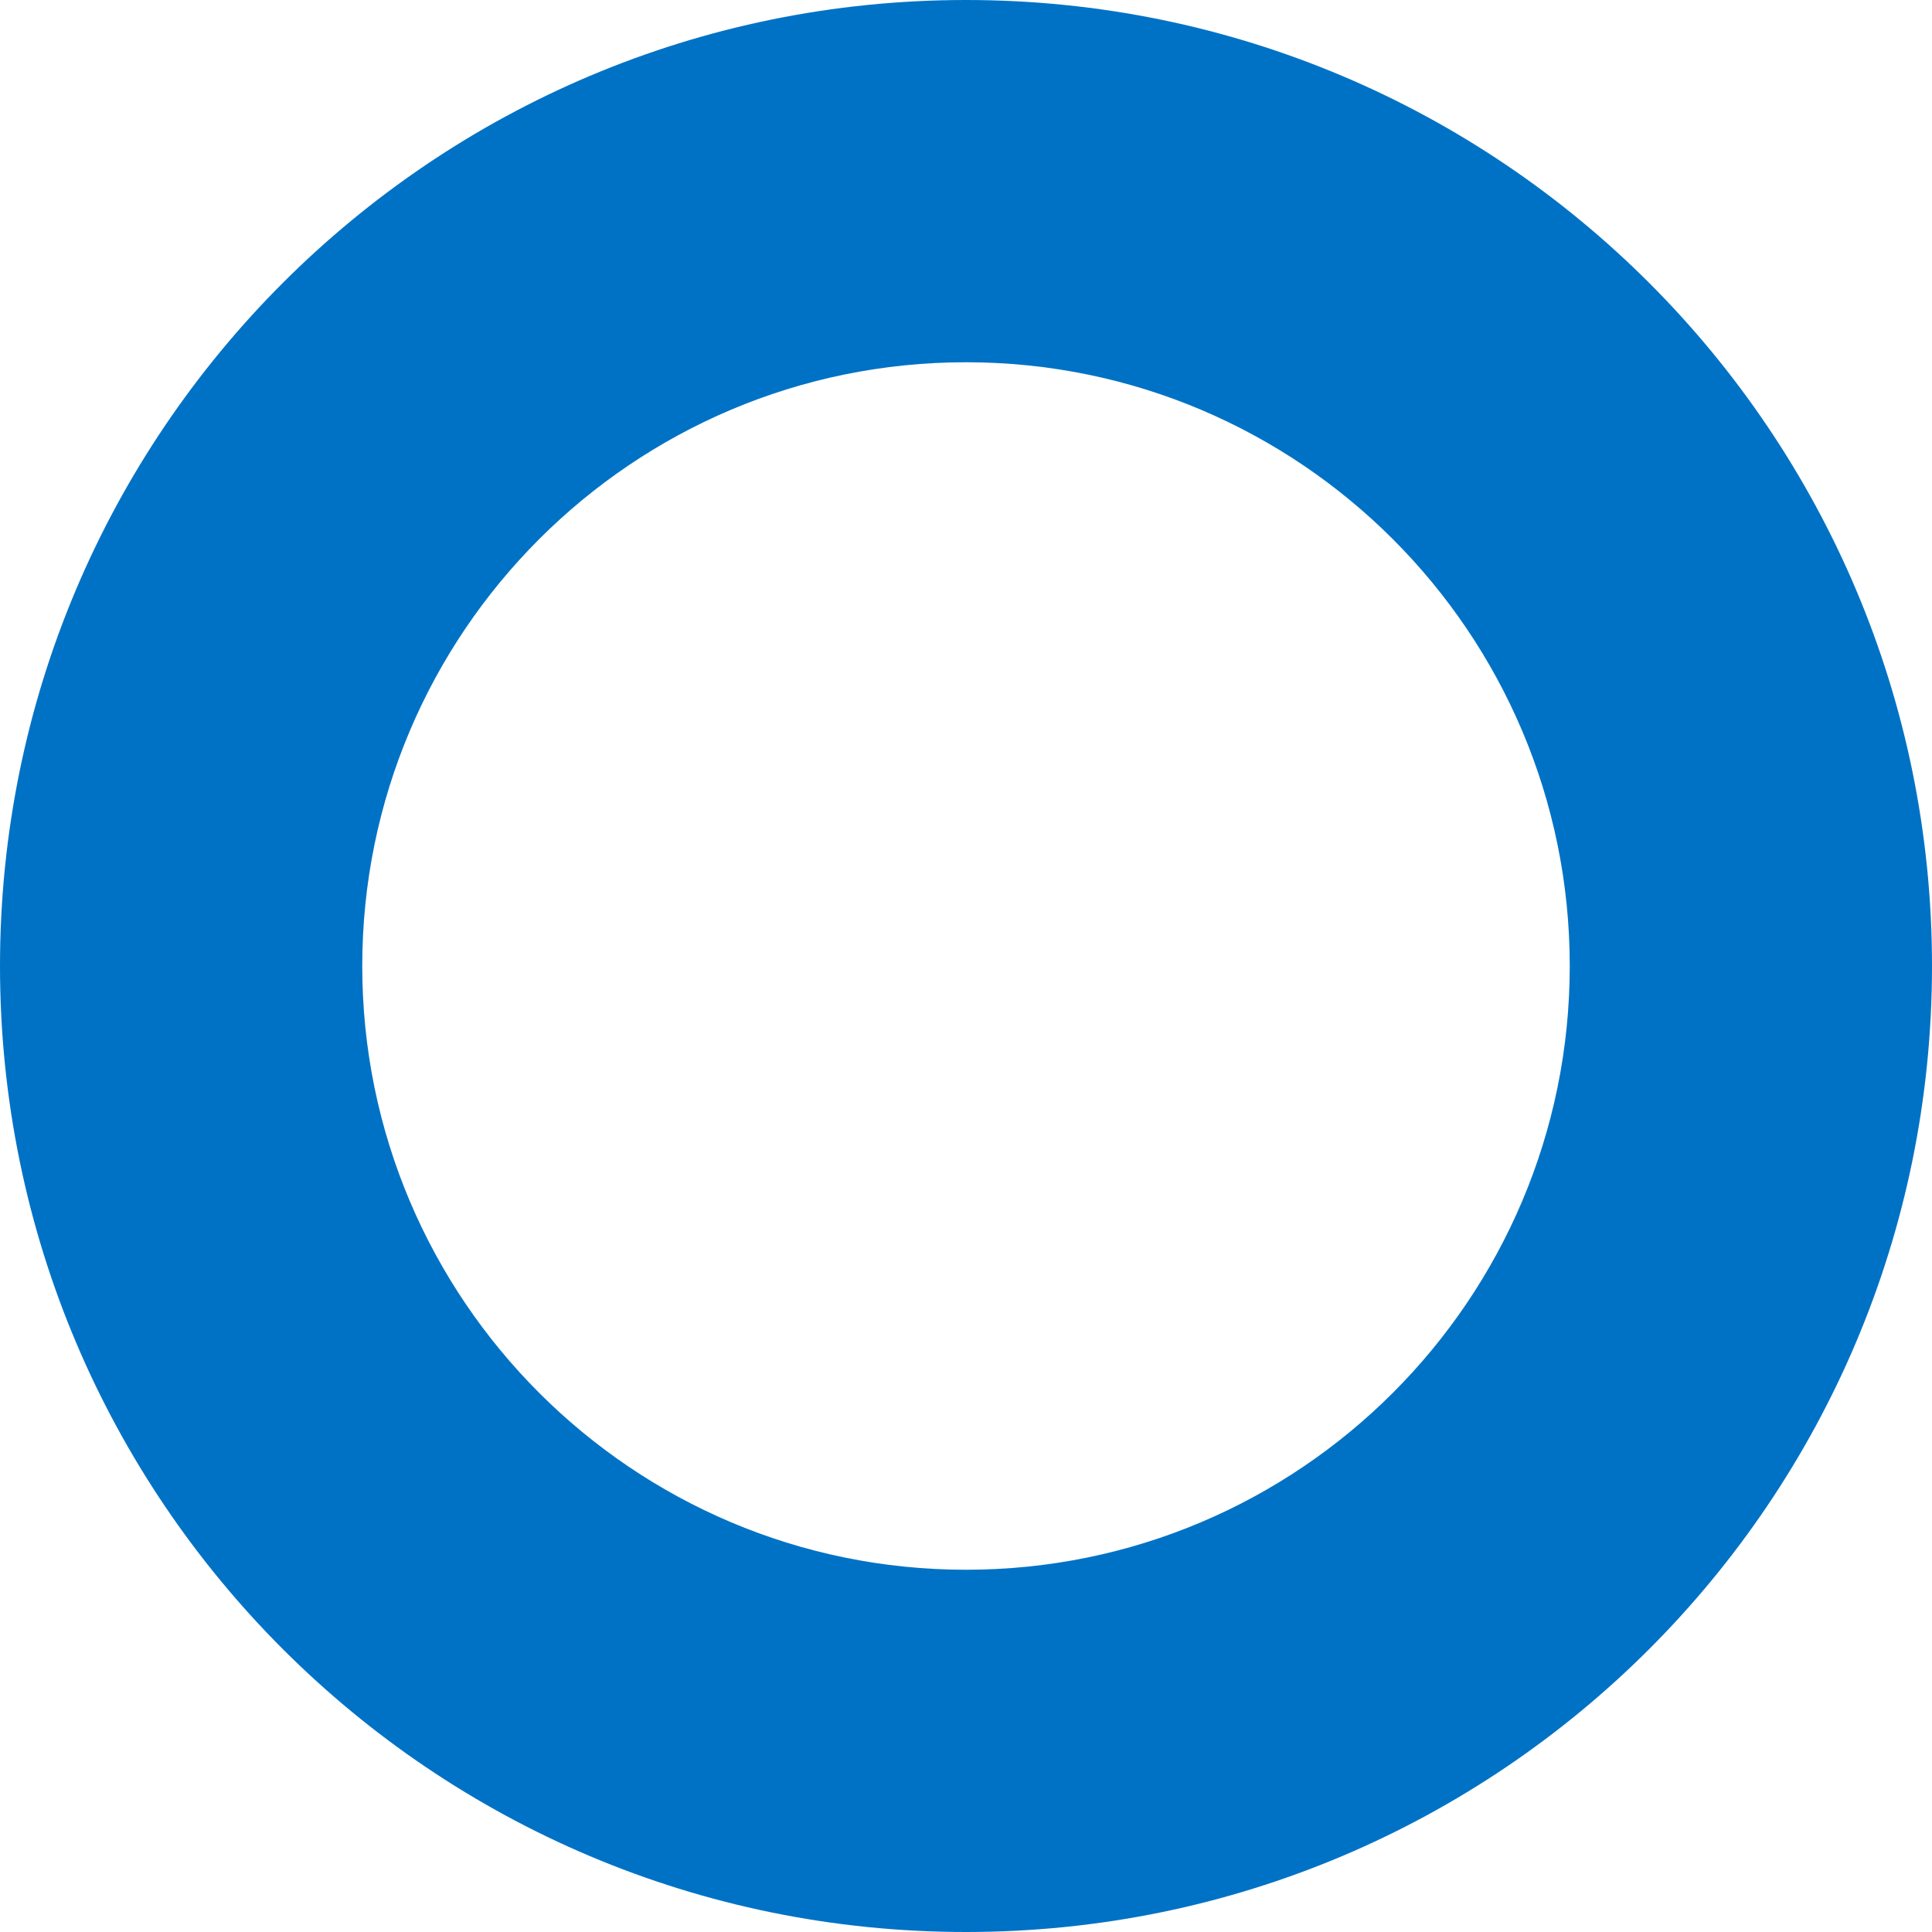 <?xml version="1.0" encoding="UTF-8"?><svg id="Layer_1" xmlns="http://www.w3.org/2000/svg" viewBox="0 0 16 16"><g id="Outline"><rect width="16" height="16" style="fill:none;"/></g><g id="Icons"><path d="M8,3c2.76,0,5,2.24,5,5s-2.24,5-5,5-5-2.24-5-5S5.24,3,8,3m0-3C3.58,0,0,3.58,0,8s3.58,8,8,8,8-3.58,8-8S12.42,0,8,0h0Z" style="fill:#0072c6;"/></g></svg>